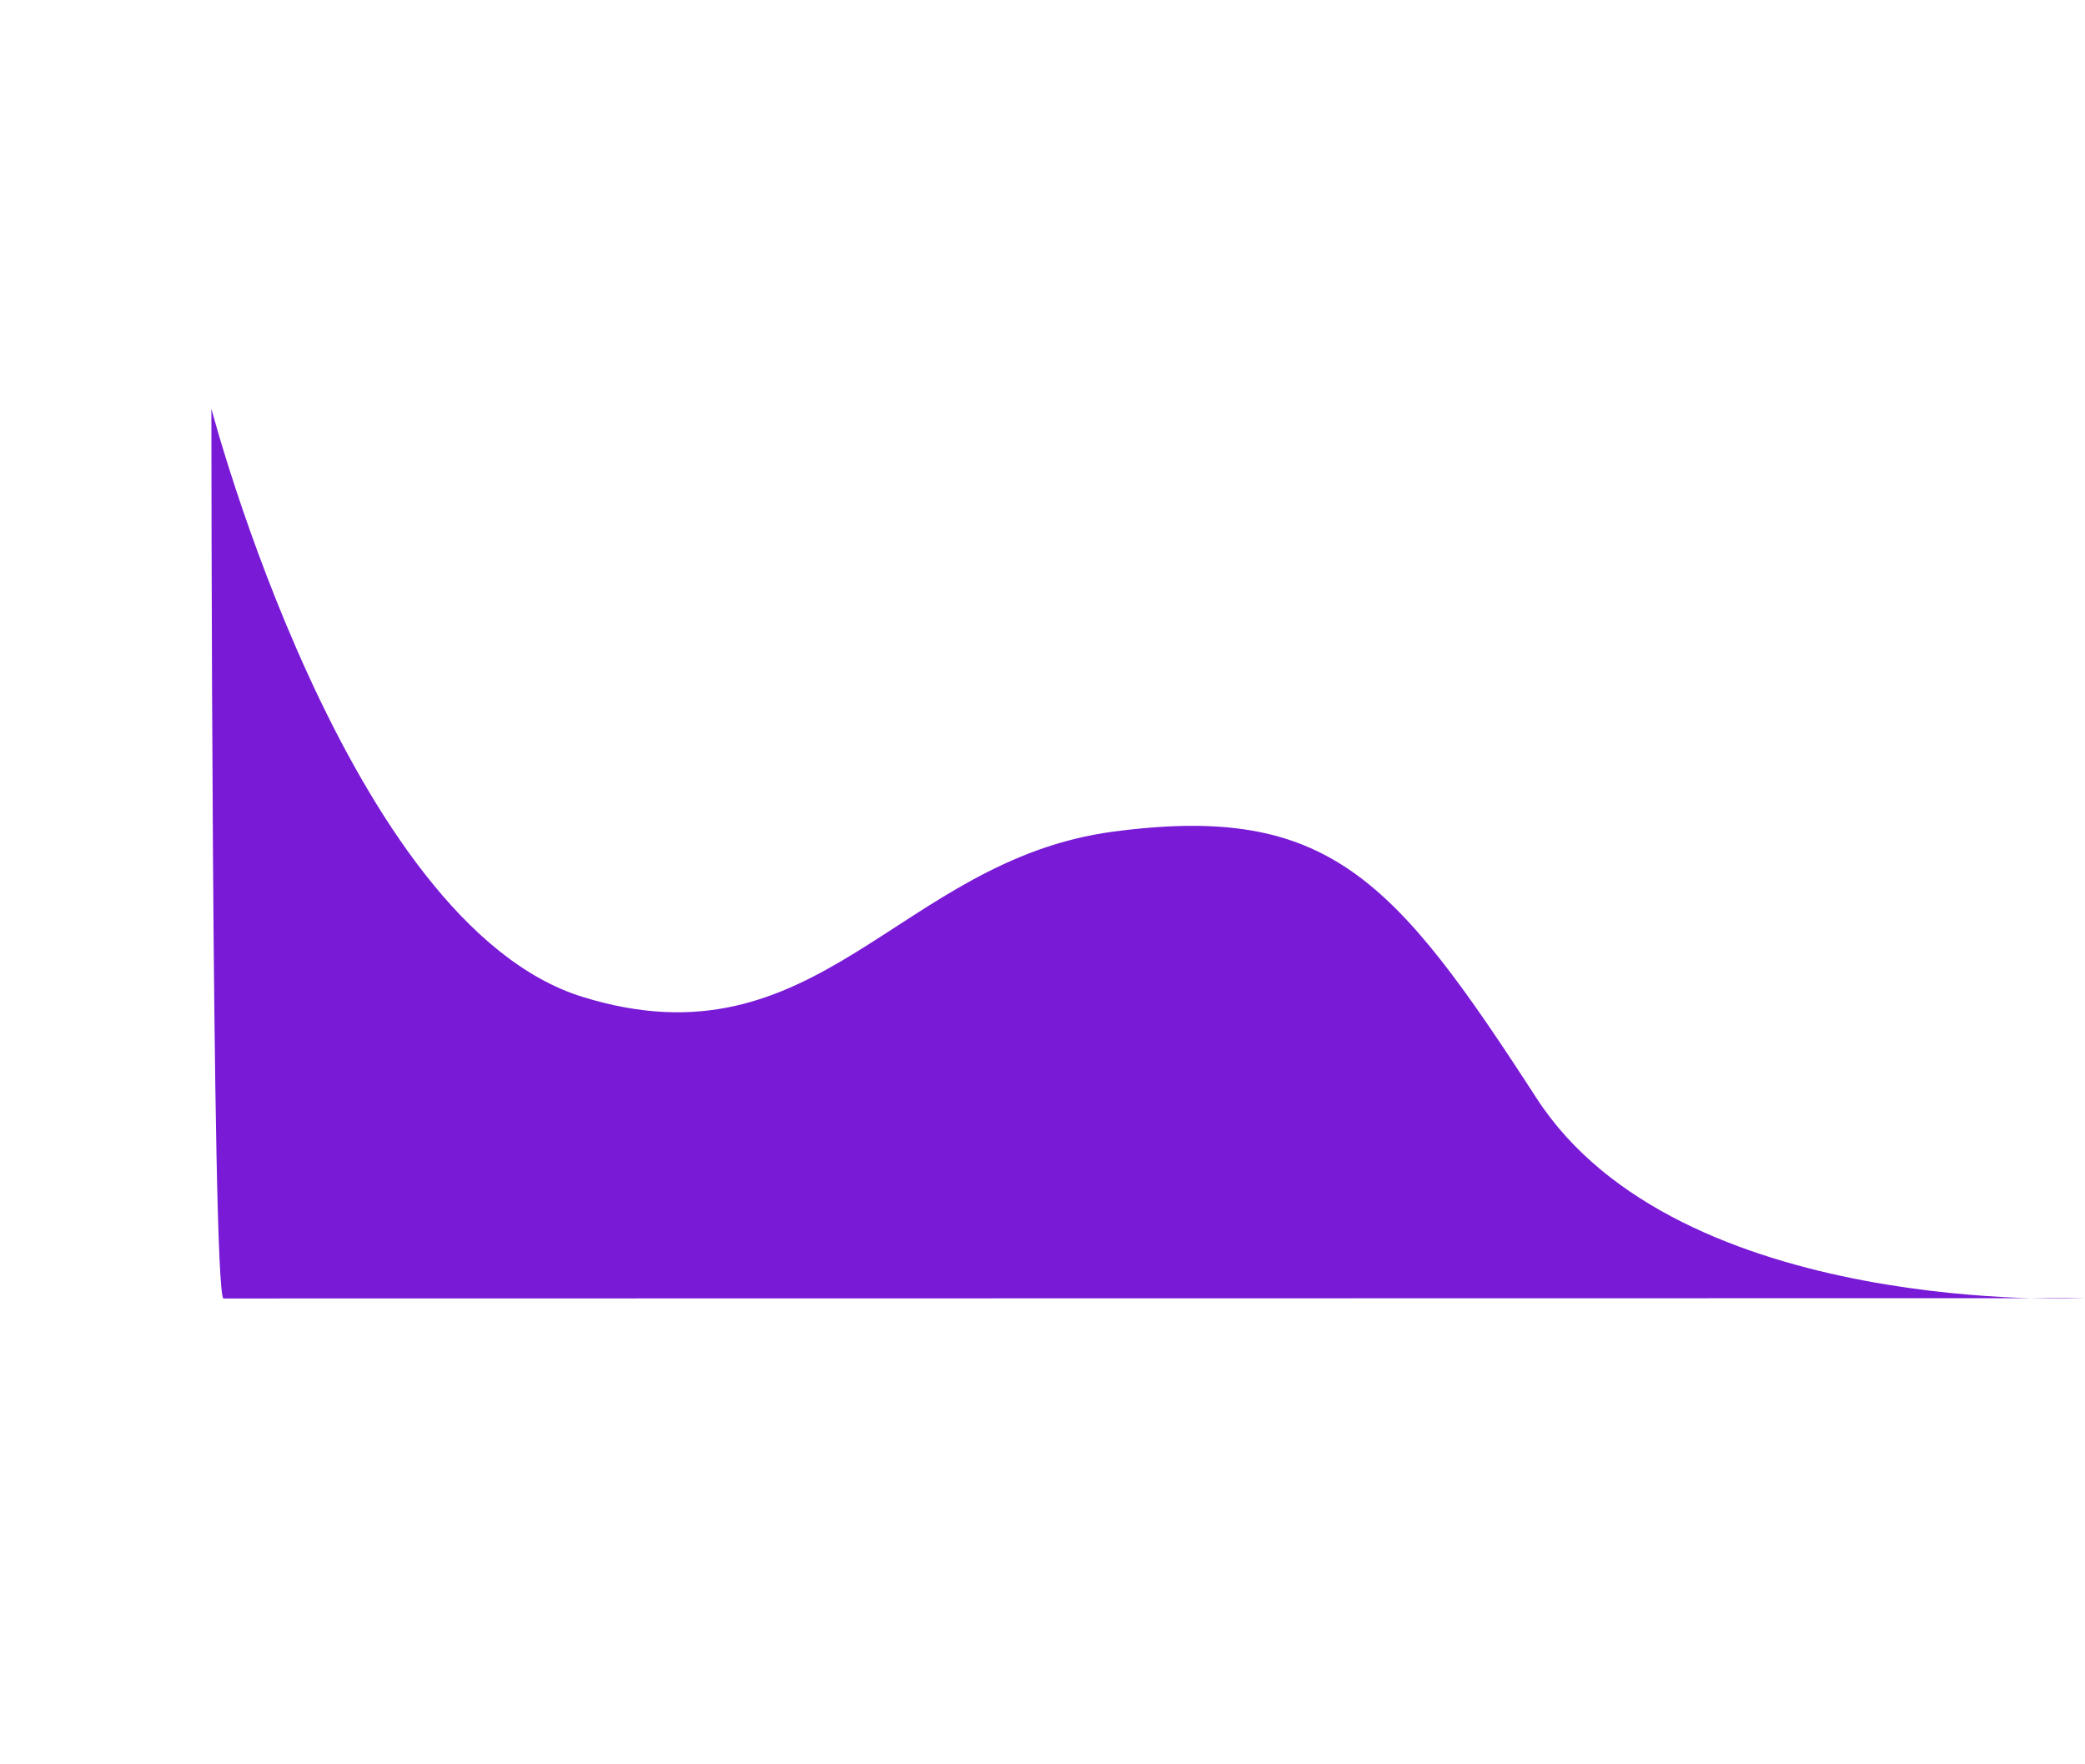 <svg xmlns="http://www.w3.org/2000/svg" width="2007.113" height="1698.003" viewBox="0 0 2007.113 1698.003">
    <path d="M325.938,1285.7c239.77-77.608,326.247-119.611,353.366-327.115S531.088,625.416,657.942,424.031,1297.355,225.56,1297.355,225.56,479.732,6.5,467.127,14.9c0,0-463.805,1730.945-463.805,1730.945S86.168,1363.311,325.938,1285.7Z" transform="matrix(-0.259, -0.966, 0.966, -0.259, 321.611, 1705.008)" fill="#781ad6"/>
</svg>